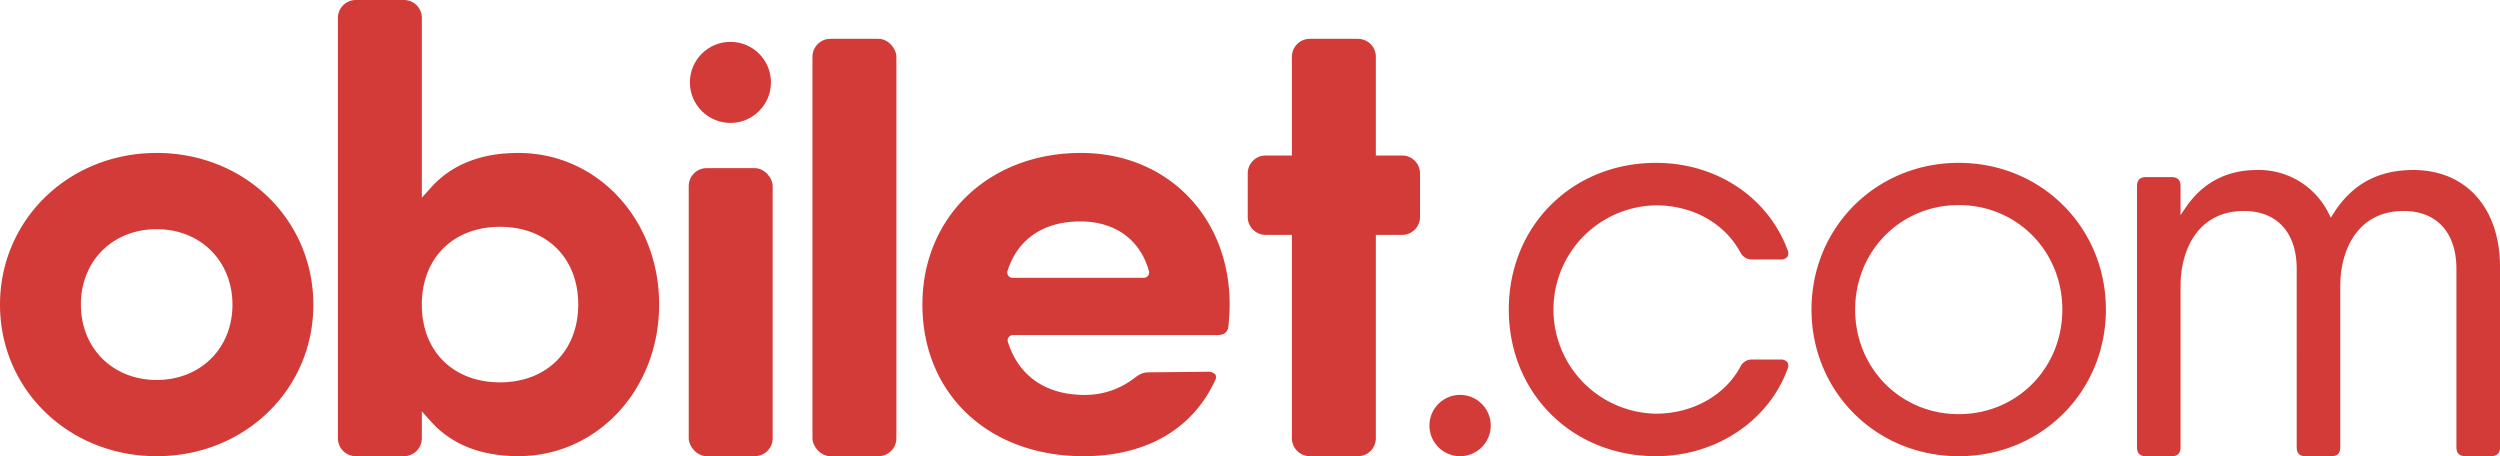 <?xml version="1.0" encoding="UTF-8"?> <svg xmlns="http://www.w3.org/2000/svg" viewBox="0 0 836.94 152.72" fill="#d23b38"><path d="M478.54 142.46a10.26 10.26 0 0110.26-10.26 10.26 10.26 0 0110.26 10.26 10.26 10.26 0 01-10.26 10.26 10.26 10.26 0 01-10.26-10.26zM554.4 152.72c-28.1 0-49.29-21.11-49.29-49.1s21.19-49.1 49.29-49.1c20.12 0 37.39 11.41 44 29.07a2.56 2.56 0 010 2.34 2.8 2.8 0 01-2.39.94h-9.4a4.26 4.26 0 01-4-2.45c-5.41-9.82-16-15.68-28.26-15.68a34.88 34.88 0 000 69.75c12.16 0 23-6 28.26-15.65a4.19 4.19 0 014-2.48h9.4a2.8 2.8 0 012.39.94 2.53 2.53 0 010 2.31c-6.4 17.39-24.05 29.11-44 29.11zM655.74 152.72c-27.64 0-49.29-21.57-49.29-49.1s21.65-49.1 49.29-49.1S705 76.09 705 103.62s-21.62 49.1-49.26 49.1zm0-84.07c-19.45 0-34.68 15.36-34.68 35s15.23 35 34.68 35 34.68-15.36 34.68-35-15.23-35-34.68-35zM825.4 152.72c-2.08 0-3.05-1-3.05-3.06V90c0-12.13-6.6-19.37-17.65-19.37-15.67 0-21.23 13.44-21.23 25v54.06c0 2.08-1 3.06-3.05 3.06h-8.49c-2.08 0-3.05-1-3.05-3.06V90c0-12.13-6.6-19.37-17.65-19.37-15.67 0-21.23 13.44-21.23 25v54.06c0 2.08-1 3.06-3.05 3.06h-8.49c-2.08 0-3.05-1-3.05-3.06V62.35c0-2.08 1-3.06 3.05-3.06h8.49c2.08 0 3.05 1 3.05 3.06V72l1.82-2.66c5.66-8.25 13.68-12.43 23.84-12.43a26 26 0 0123.85 14.41l.8 1.54.93-1.47c6.18-9.75 14.92-14.48 26.71-14.48 17.62 0 29 12.75 29 32.49v60.26c0 2.08-1 3.06-3.05 3.06zM52.45 152.72C23 152.72 0 130.42 0 102s23-50.8 52.45-50.8S104.9 73.5 104.9 102s-23.04 50.72-52.45 50.72zm0-76c-14.7 0-25.37 10.62-25.37 25.24s10.67 25.24 25.37 25.24 25.37-10.61 25.37-25.2-10.67-25.28-25.37-25.28zM362.68 152.72c-31.73 0-53.88-20.87-53.88-50.76 0-29.41 22.32-50.76 53.07-50.76 28.85 0 49.79 21.35 49.79 50.76 0 2.51-.2 4.79-.4 7.21-.27 2.05-1.38 3-3.72 3h-68.46a1.76 1.76 0 00-1.67 2.28c3.61 11.46 12.73 17.76 25.69 17.76a27 27 0 0016.32-5.38c1.93-1.5 3.15-2.18 5.18-2.18l19.68-.2a3.11 3.11 0 012.64 1 2.13 2.13 0 01-.19 2c-7.54 16.31-23.17 25.27-44.05 25.27zm-1-78.59c-12.32 0-21 5.88-24.38 16.56a1.76 1.76 0 001.65 2.31h44a1.76 1.76 0 001.69-2.23c-2.95-10.58-11.33-16.64-22.98-16.64zM173.53 51.2c-12.46 0-22.27 3.86-29.14 11.48l-3.17 3.51V6a2.74 2.74 0 000-.41 6 6 0 00-6-5.59h-16.1a6 6 0 00-6 6v140.72a6 6 0 006 6h16.1a6 6 0 006-6v-9l3.17 3.51c6.87 7.61 16.68 11.47 29.14 11.47 26.43 0 47.13-22.3 47.13-50.76S200 51.2 173.53 51.2zm-6.14 76.8c-15.34 0-25.75-10-26.17-25.07V101c.42-15 10.83-25.07 26.17-25.07 15.66 0 26.19 10.47 26.19 26S183 128 167.39 128z"></path><rect x="271.99" y="13" width="28.1" height="139.72" rx="6" ry="6"></rect><path d="M469.39 52.06h-8.79V19a6 6 0 00-6-6h-16.1a6 6 0 00-6 6v33.06h-8.79a6 6 0 00-6 6v14.57a6 6 0 006 6h8.79v68.09a6 6 0 006 6h16.1a6 6 0 006-6V78.63h8.79a6 6 0 006-6V58.06a6 6 0 00-6-6z"></path><rect x="230.57" y="56.29" width="28.1" height="96.43" rx="6" ry="6"></rect><circle cx="244.53" cy="27.58" r="13.57"></circle></svg> 